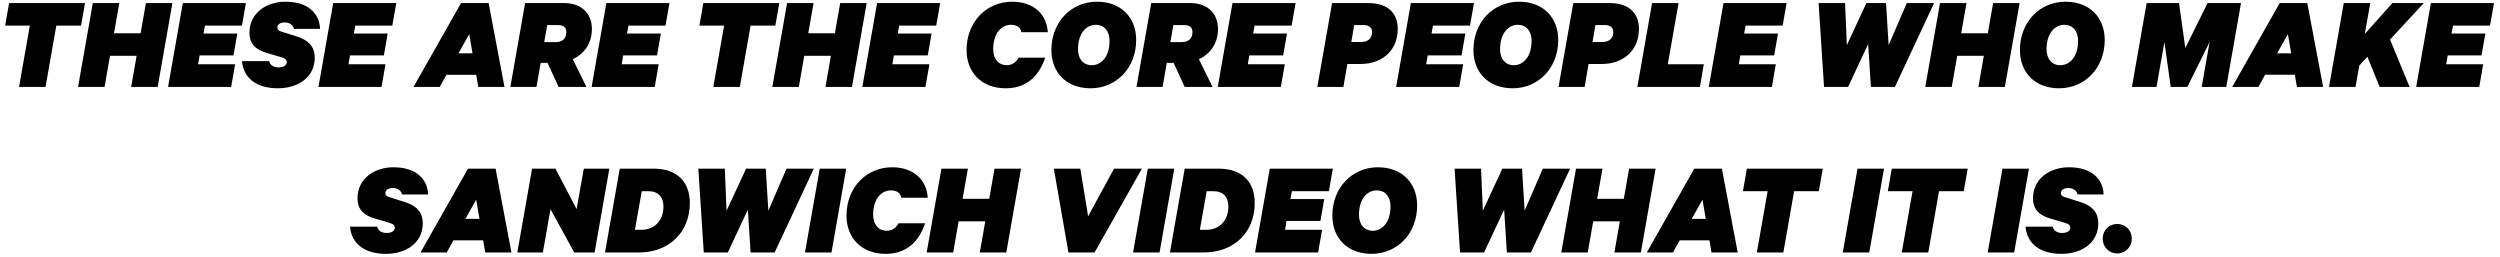 <?xml version="1.0" encoding="utf-8"?>
<!-- Generator: Adobe Illustrator 18.1.1, SVG Export Plug-In . SVG Version: 6.00 Build 0)  -->
<svg version="1.1" id="tagline_people" xmlns="http://www.w3.org/2000/svg" xmlns:xlink="http://www.w3.org/1999/xlink" x="0px"
	 y="0px" viewBox="0 0 302 31" enable-background="new 0 0 302 31" xml:space="preserve">
<polygon points="10.269,0.372 1.098,0.372 0.619,3.094 3.605,3.094 2.302,10.5 5.501,10.5 6.805,3.094 9.791,3.094 "/>
<polygon points="17.628,0.372 16.985,4.018 13.769,4.018 14.412,0.372 11.212,0.372 9.43,10.5 12.63,10.5 13.29,6.739 16.506,6.739
	15.847,10.5 19.047,10.5 20.828,0.372 "/>
<polygon points="29.228,3.094 29.706,0.372 22.085,0.372 20.304,10.5 27.924,10.5 28.403,7.762 23.933,7.762 24.114,6.69
	28.205,6.69 28.667,4.051 24.576,4.051 24.757,3.094 "/>
<path d="M35.877,4.414l-1.93-0.61c-0.297-0.099-0.445-0.214-0.445-0.462c0-0.396,0.346-0.627,0.907-0.627
	c0.643,0,1.006,0.363,1.105,0.775h3.15c-0.066-1.831-1.418-3.283-4.173-3.283c-2.375,0-4.355,1.419-4.355,3.728
	c0,1.484,0.875,2.111,2.128,2.474l1.683,0.495c0.462,0.132,0.693,0.28,0.693,0.626c-0.033,0.363-0.363,0.61-0.99,0.61
	c-0.594,0-1.023-0.264-1.138-0.759H29.23c0.182,2.029,1.716,3.283,4.322,3.283c2.425,0,4.47-1.287,4.47-3.711
	C38.022,5.75,37.362,4.875,35.877,4.414z"/>
<polygon points="46.569,7.762 42.099,7.762 42.28,6.69 46.371,6.69 46.833,4.051 42.742,4.051 42.923,3.094 47.394,3.094
	47.872,0.372 40.251,0.372 38.47,10.5 46.09,10.5 "/>
<path d="M53.929,9.032h3.596l0.248,1.468h3.167L59.026,0.372h-3.332L49.954,10.5h3.167L53.929,9.032z M56.684,4.117l0.396,2.326
	h-1.699L56.684,4.117z"/>
<path d="M65.314,7.597h0.825l1.336,2.903h3.365L69.19,7.151c1.353-0.626,2.31-1.88,2.31-3.645c0-1.963-1.353-3.134-3.332-3.134
	h-4.734L61.652,10.5h3.151L65.314,7.597z M66.105,3.028h1.287c0.759,0,1.023,0.346,1.023,0.858c0,0.742-0.445,1.204-1.32,1.204
	h-1.353L66.105,3.028z"/>
<polygon points="79.09,10.5 79.568,7.762 75.098,7.762 75.28,6.69 79.371,6.69 79.832,4.051 75.742,4.051 75.923,3.094
	80.393,3.094 80.872,0.372 73.251,0.372 71.469,10.5 "/>
<polygon points="86.17,10.5 89.37,10.5 90.673,3.094 93.659,3.094 94.137,0.372 84.966,0.372 84.487,3.094 87.473,3.094 "/>
<polygon points="96.499,10.5 97.158,6.739 100.375,6.739 99.715,10.5 102.915,10.5 104.696,0.372 101.497,0.372 100.853,4.018
	97.637,4.018 98.28,0.372 95.08,0.372 93.298,10.5 "/>
<polygon points="111.792,10.5 112.271,7.762 107.8,7.762 107.982,6.69 112.073,6.69 112.534,4.051 108.444,4.051 108.625,3.094
	113.095,3.094 113.574,0.372 105.953,0.372 104.171,10.5 "/>
<path d="M122.138,2.995c0.692,0,1.154,0.33,1.237,0.891h3.2c-0.116-2.062-1.617-3.679-4.305-3.679c-3.118,0-5.509,2.458-5.509,5.839
	c0,2.688,1.798,4.619,4.734,4.619c2.639,0,4.058-1.617,4.767-3.695h-3.216c-0.281,0.577-0.825,0.907-1.419,0.907
	c-0.99,0-1.649-0.742-1.649-1.93C119.977,4.067,120.934,2.995,122.138,2.995z"/>
<path d="M131.741,10.665c3.118,0,5.509-2.458,5.509-5.839c0-2.688-1.798-4.619-4.734-4.619c-3.118,0-5.509,2.458-5.509,5.839
	C127.007,8.735,128.805,10.665,131.741,10.665z M132.385,2.995c0.989,0,1.649,0.742,1.649,1.93c0,1.88-0.957,2.953-2.161,2.953
	c-0.99,0-1.649-0.742-1.649-1.93C130.224,4.067,131.181,2.995,132.385,2.995z"/>
<path d="M140.949,7.597h0.825l1.336,2.903h3.365l-1.649-3.349c1.353-0.626,2.31-1.88,2.31-3.645c0-1.963-1.353-3.134-3.332-3.134
	h-4.734L137.287,10.5h3.151L140.949,7.597z M141.74,3.028h1.287c0.759,0,1.023,0.346,1.023,0.858c0,0.742-0.445,1.204-1.32,1.204
	h-1.353L141.74,3.028z"/>
<polygon points="154.725,10.5 155.203,7.762 150.733,7.762 150.914,6.69 155.005,6.69 155.467,4.051 151.376,4.051 151.558,3.094
	156.027,3.094 156.506,0.372 148.886,0.372 147.104,10.5 "/>
<path d="M162.762,7.729h1.6c2.49,0,4.486-1.534,4.486-4.239c0-2.012-1.336-3.118-3.529-3.118h-4.404L159.133,10.5h3.15
	L162.762,7.729z M163.586,3.028h1.122c0.726,0,1.039,0.33,1.039,0.858c0,0.742-0.495,1.188-1.336,1.188h-1.172L163.586,3.028z"/>
<polygon points="176.273,10.5 176.752,7.762 172.282,7.762 172.463,6.69 176.554,6.69 177.016,4.051 172.925,4.051 173.106,3.094
	177.576,3.094 178.055,0.372 170.435,0.372 168.653,10.5 "/>
<path d="M182.726,10.665c3.117,0,5.509-2.458,5.509-5.839c0-2.688-1.798-4.619-4.734-4.619c-3.117,0-5.509,2.458-5.509,5.839
	C177.991,8.735,179.789,10.665,182.726,10.665z M183.368,2.995c0.99,0,1.649,0.742,1.649,1.93c0,1.88-0.956,2.953-2.16,2.953
	c-0.99,0-1.649-0.742-1.649-1.93C181.208,4.067,182.164,2.995,183.368,2.995z"/>
<path d="M191.899,7.729h1.6c2.49,0,4.486-1.534,4.486-4.239c0-2.012-1.336-3.118-3.529-3.118h-4.404L188.271,10.5h3.15
	L191.899,7.729z M192.724,3.028h1.122c0.726,0,1.039,0.33,1.039,0.858c0,0.742-0.495,1.188-1.336,1.188h-1.172L192.724,3.028z"/>
<polygon points="205.346,10.5 205.823,7.762 201.469,7.762 202.772,0.372 199.572,0.372 197.791,10.5 "/>
<polygon points="214.52,7.762 210.05,7.762 210.23,6.69 214.321,6.69 214.783,4.051 210.692,4.051 210.874,3.094 215.344,3.094
	215.822,0.372 208.202,0.372 206.421,10.5 214.041,10.5 "/>
<polygon points="225.673,5.321 226.003,10.5 228.905,10.5 233.64,0.372 230.341,0.372 228.146,5.453 227.833,0.372 225.458,0.372
	223.1,5.453 222.885,0.372 219.685,0.372 220.345,10.5 223.248,10.5 "/>
<polygon points="242.188,10.5 243.97,0.372 240.77,0.372 240.127,4.018 236.91,4.018 237.554,0.372 234.354,0.372 232.572,10.5
	235.771,10.5 236.432,6.739 239.648,6.739 238.988,10.5 "/>
<path d="M248.741,10.665c3.117,0,5.509-2.458,5.509-5.839c0-2.688-1.798-4.619-4.734-4.619c-3.117,0-5.509,2.458-5.509,5.839
	C244.007,8.735,245.805,10.665,248.741,10.665z M249.384,2.995c0.99,0,1.649,0.742,1.649,1.93c0,1.88-0.956,2.953-2.16,2.953
	c-0.99,0-1.649-0.742-1.649-1.93C247.224,4.067,248.18,2.995,249.384,2.995z"/>
<polygon points="266.674,0.372 263.985,5.799 263.227,0.372 259.317,0.372 257.536,10.5 260.505,10.5 261.462,5.073 262.221,10.5
	264.232,10.5 266.921,5.073 265.965,10.5 268.934,10.5 270.715,0.372 "/>
<path d="M275.388,0.372l-5.74,10.128h3.167l0.809-1.468h3.596l0.247,1.468h3.167L278.72,0.372H275.388z M275.074,6.442l1.304-2.326
	l0.396,2.326H275.074z"/>
<polygon points="292.793,0.372 288.999,0.372 285.667,4.1 286.327,0.372 283.127,0.372 281.346,10.5 284.545,10.5 285.007,7.91
	285.98,6.854 287.465,10.5 291.077,10.5 288.719,4.776 "/>
<polygon points="300.795,3.094 301.273,0.372 293.653,0.372 291.872,10.5 299.492,10.5 299.971,7.762 295.501,7.762 295.682,6.69
	299.772,6.69 300.234,4.051 296.144,4.051 296.325,3.094 "/>
<path d="M48.928,24.413l-1.93-0.61c-0.297-0.099-0.445-0.214-0.445-0.462c0-0.396,0.346-0.626,0.907-0.626
	c0.643,0,1.006,0.362,1.105,0.774h3.15c-0.066-1.83-1.418-3.282-4.173-3.282c-2.375,0-4.355,1.419-4.355,3.729
	c0,1.484,0.875,2.111,2.128,2.474l1.683,0.495c0.462,0.132,0.693,0.28,0.693,0.627c-0.033,0.362-0.363,0.61-0.99,0.61
	c-0.594,0-1.023-0.265-1.138-0.759h-3.283c0.182,2.028,1.716,3.282,4.322,3.282c2.425,0,4.47-1.287,4.47-3.711
	C51.073,25.75,50.413,24.875,48.928,24.413z"/>
<path d="M56.535,20.372L50.795,30.5h3.167l0.808-1.468h3.596l0.248,1.468h3.167l-1.914-10.128H56.535z M56.222,26.442l1.303-2.326
	l0.396,2.326H56.222z"/>
<polygon points="70.526,20.372 69.651,25.255 67.095,20.372 64.274,20.372 62.493,30.5 65.577,30.5 66.501,25.271 69.371,30.5
	71.829,30.5 73.61,20.372 "/>
<path d="M78.942,20.372h-4.074L73.086,30.5h4.074c3.596,0,6.169-2.375,6.169-5.971C83.329,21.973,81.812,20.372,78.942,20.372z
	 M77.474,27.762h-0.775l0.825-4.668h0.775c1.221,0,1.848,0.693,1.848,1.864C80.146,26.641,79.057,27.762,77.474,27.762z"/>
<polygon points="95.011,20.372 92.817,25.452 92.503,20.372 90.128,20.372 87.77,25.452 87.555,20.372 84.355,20.372 85.015,30.5
	87.918,30.5 90.343,25.32 90.672,30.5 93.576,30.5 98.31,20.372 "/>
<polygon points="97.242,30.5 100.442,30.5 102.223,20.372 99.023,20.372 "/>
<path d="M107.123,27.877c-0.99,0-1.649-0.742-1.649-1.93c0-1.88,0.957-2.952,2.161-2.952c0.692,0,1.154,0.33,1.237,0.891h3.2
	c-0.116-2.062-1.617-3.679-4.305-3.679c-3.118,0-5.509,2.458-5.509,5.84c0,2.688,1.798,4.618,4.734,4.618
	c2.639,0,4.058-1.616,4.767-3.695h-3.216C108.261,27.548,107.717,27.877,107.123,27.877z"/>
<polygon points="119.498,24.018 116.281,24.018 116.924,20.372 113.725,20.372 111.943,30.5 115.143,30.5 115.803,26.739
	119.019,26.739 118.359,30.5 121.56,30.5 123.341,20.372 120.141,20.372 "/>
<polygon points="134.578,20.372 131.444,26.129 130.503,20.372 127.304,20.372 129.068,30.5 132.219,30.5 137.943,20.372 "/>
<polygon points="138.655,20.372 136.874,30.5 140.074,30.5 141.855,20.372 "/>
<path d="M147.185,20.372h-4.074L141.329,30.5h4.074c3.596,0,6.169-2.375,6.169-5.971C151.572,21.973,150.055,20.372,147.185,20.372z
	 M145.716,27.762h-0.775l0.825-4.668h0.775c1.221,0,1.848,0.693,1.848,1.864C148.389,26.641,147.3,27.762,145.716,27.762z"/>
<polygon points="160.531,23.094 161.01,20.372 153.39,20.372 151.608,30.5 159.229,30.5 159.707,27.762 155.237,27.762
	155.418,26.689 159.509,26.689 159.971,24.051 155.88,24.051 156.062,23.094 "/>
<path d="M166.456,20.207c-3.117,0-5.509,2.458-5.509,5.84c0,2.688,1.798,4.618,4.734,4.618c3.117,0,5.509-2.458,5.509-5.839
	C171.19,22.137,169.393,20.207,166.456,20.207z M165.813,27.877c-0.99,0-1.649-0.742-1.649-1.93c0-1.88,0.956-2.952,2.16-2.952
	c0.99,0,1.649,0.742,1.649,1.93C167.974,26.805,167.018,27.877,165.813,27.877z"/>
<polygon points="186.369,20.372 184.175,25.452 183.861,20.372 181.486,20.372 179.128,25.452 178.913,20.372 175.713,20.372
	176.373,30.5 179.276,30.5 181.701,25.32 182.031,30.5 184.934,30.5 189.668,20.372 "/>
<polygon points="196.798,20.372 196.155,24.018 192.938,24.018 193.582,20.372 190.382,20.372 188.601,30.5 191.8,30.5
	192.46,26.739 195.677,26.739 195.017,30.5 198.217,30.5 199.998,20.372 "/>
<path d="M204.67,20.372L198.93,30.5h3.167l0.809-1.468h3.596l0.247,1.468h3.167l-1.913-10.128H204.67z M204.356,26.442l1.304-2.326
	l0.396,2.326H204.356z"/>
<polygon points="210.545,23.094 213.53,23.094 212.228,30.5 215.428,30.5 216.73,23.094 219.716,23.094 220.194,20.372
	211.023,20.372 "/>
<polygon points="222.607,30.5 225.807,30.5 227.589,20.372 224.389,20.372 "/>
<polygon points="228.051,23.094 231.036,23.094 229.733,30.5 232.934,30.5 234.236,23.094 237.222,23.094 237.7,20.372
	228.529,20.372 "/>
<polygon points="241.895,20.372 240.113,30.5 243.312,30.5 245.095,20.372 "/>
<path d="M251.331,24.413l-1.931-0.61c-0.297-0.099-0.445-0.214-0.445-0.462c0-0.396,0.347-0.626,0.907-0.626
	c0.644,0,1.007,0.362,1.105,0.774h3.15c-0.065-1.83-1.418-3.282-4.173-3.282c-2.375,0-4.354,1.419-4.354,3.729
	c0,1.484,0.874,2.111,2.128,2.474l1.682,0.495c0.462,0.132,0.693,0.28,0.693,0.627c-0.033,0.362-0.363,0.61-0.99,0.61
	c-0.594,0-1.022-0.265-1.138-0.759h-3.282c0.181,2.028,1.715,3.282,4.321,3.282c2.425,0,4.47-1.287,4.47-3.711
	C253.475,25.75,252.815,24.875,251.331,24.413z"/>
<path d="M255.754,27.053c-0.973,0-1.748,0.759-1.748,1.781c0,1.006,0.775,1.781,1.748,1.781c0.99,0,1.766-0.775,1.766-1.781
	C257.52,27.812,256.744,27.053,255.754,27.053z"/>
</svg>
